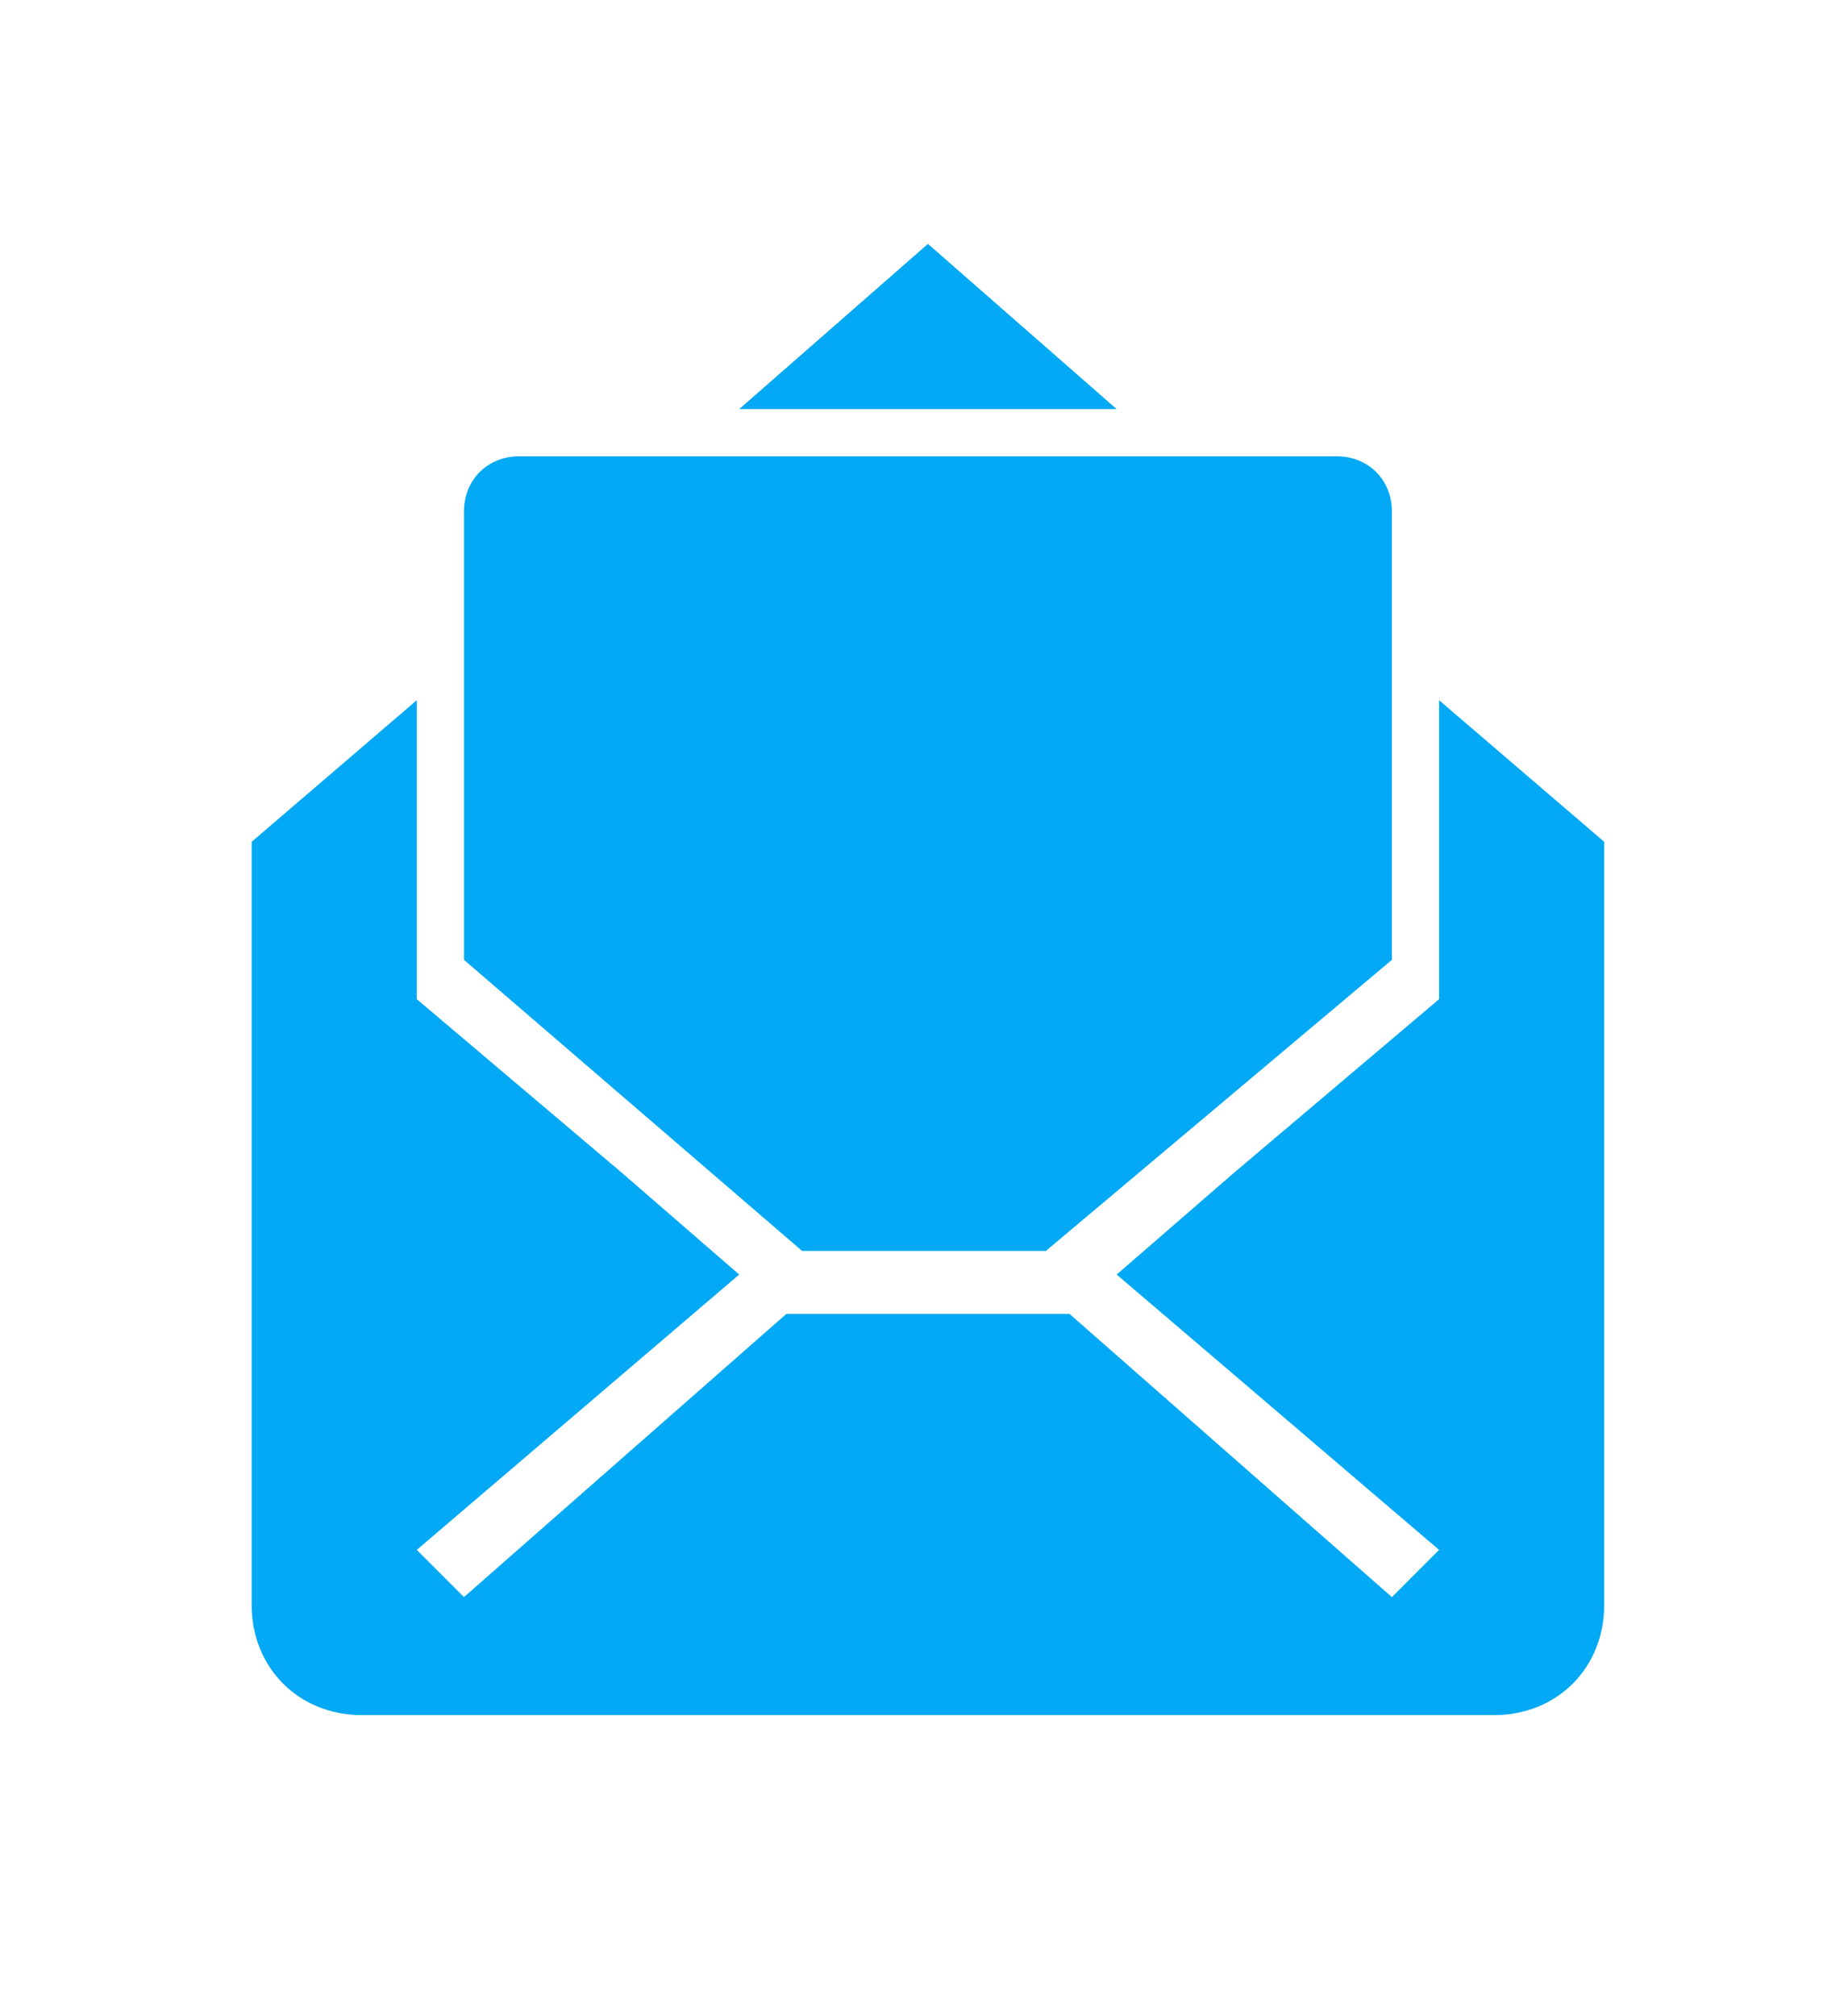 <?xml version="1.0" encoding="utf-8"?>
<!-- Generator: Adobe Illustrator 19.2.0, SVG Export Plug-In . SVG Version: 6.00 Build 0)  -->
<svg version="1.1" id="Layer_1" xmlns="http://www.w3.org/2000/svg" xmlns:xlink="http://www.w3.org/1999/xlink" x="0px" y="0px"
	 viewBox="0 0 188 205" style="enable-background:new 0 0 188 205;" xml:space="preserve">
<style type="text/css">
	.st0{fill:#03A9F4;}
</style>
<g id="mail-envelope-open" transform="matrix(8 0 0 8 200 200)">
	<path class="st0" d="M-9.3-10.1l-1.5,1.3l0,0l4.1,3.5l0,0l-0.6,0.6l-4.1-3.6l-3.6,0l0,0l-4.1,3.6l-0.6-0.6l0,0l4.1-3.5l-1.5-1.3
		l-2.6-2.2v-3.8l-2.1,1.8v9.7c0,0.8,0.6,1.4,1.4,1.4H-6c0.8,0,1.4-0.6,1.4-1.4v-9.7l0,0l-2.1-1.8v3.8L-9.3-10.1L-9.3-10.1L-9.3-10.1
		z M-15.6-19.8l2.4-2.1l2.4,2.1H-15.6L-15.6-19.8L-15.6-19.8z M-18.4-19.2c-0.4,0-0.7,0.3-0.7,0.7v5.7l4.3,3.7h3.1l4.4-3.7v-5.7
		c0-0.4-0.3-0.7-0.7-0.7H-18.4L-18.4-19.2z"/>
</g>
</svg>
